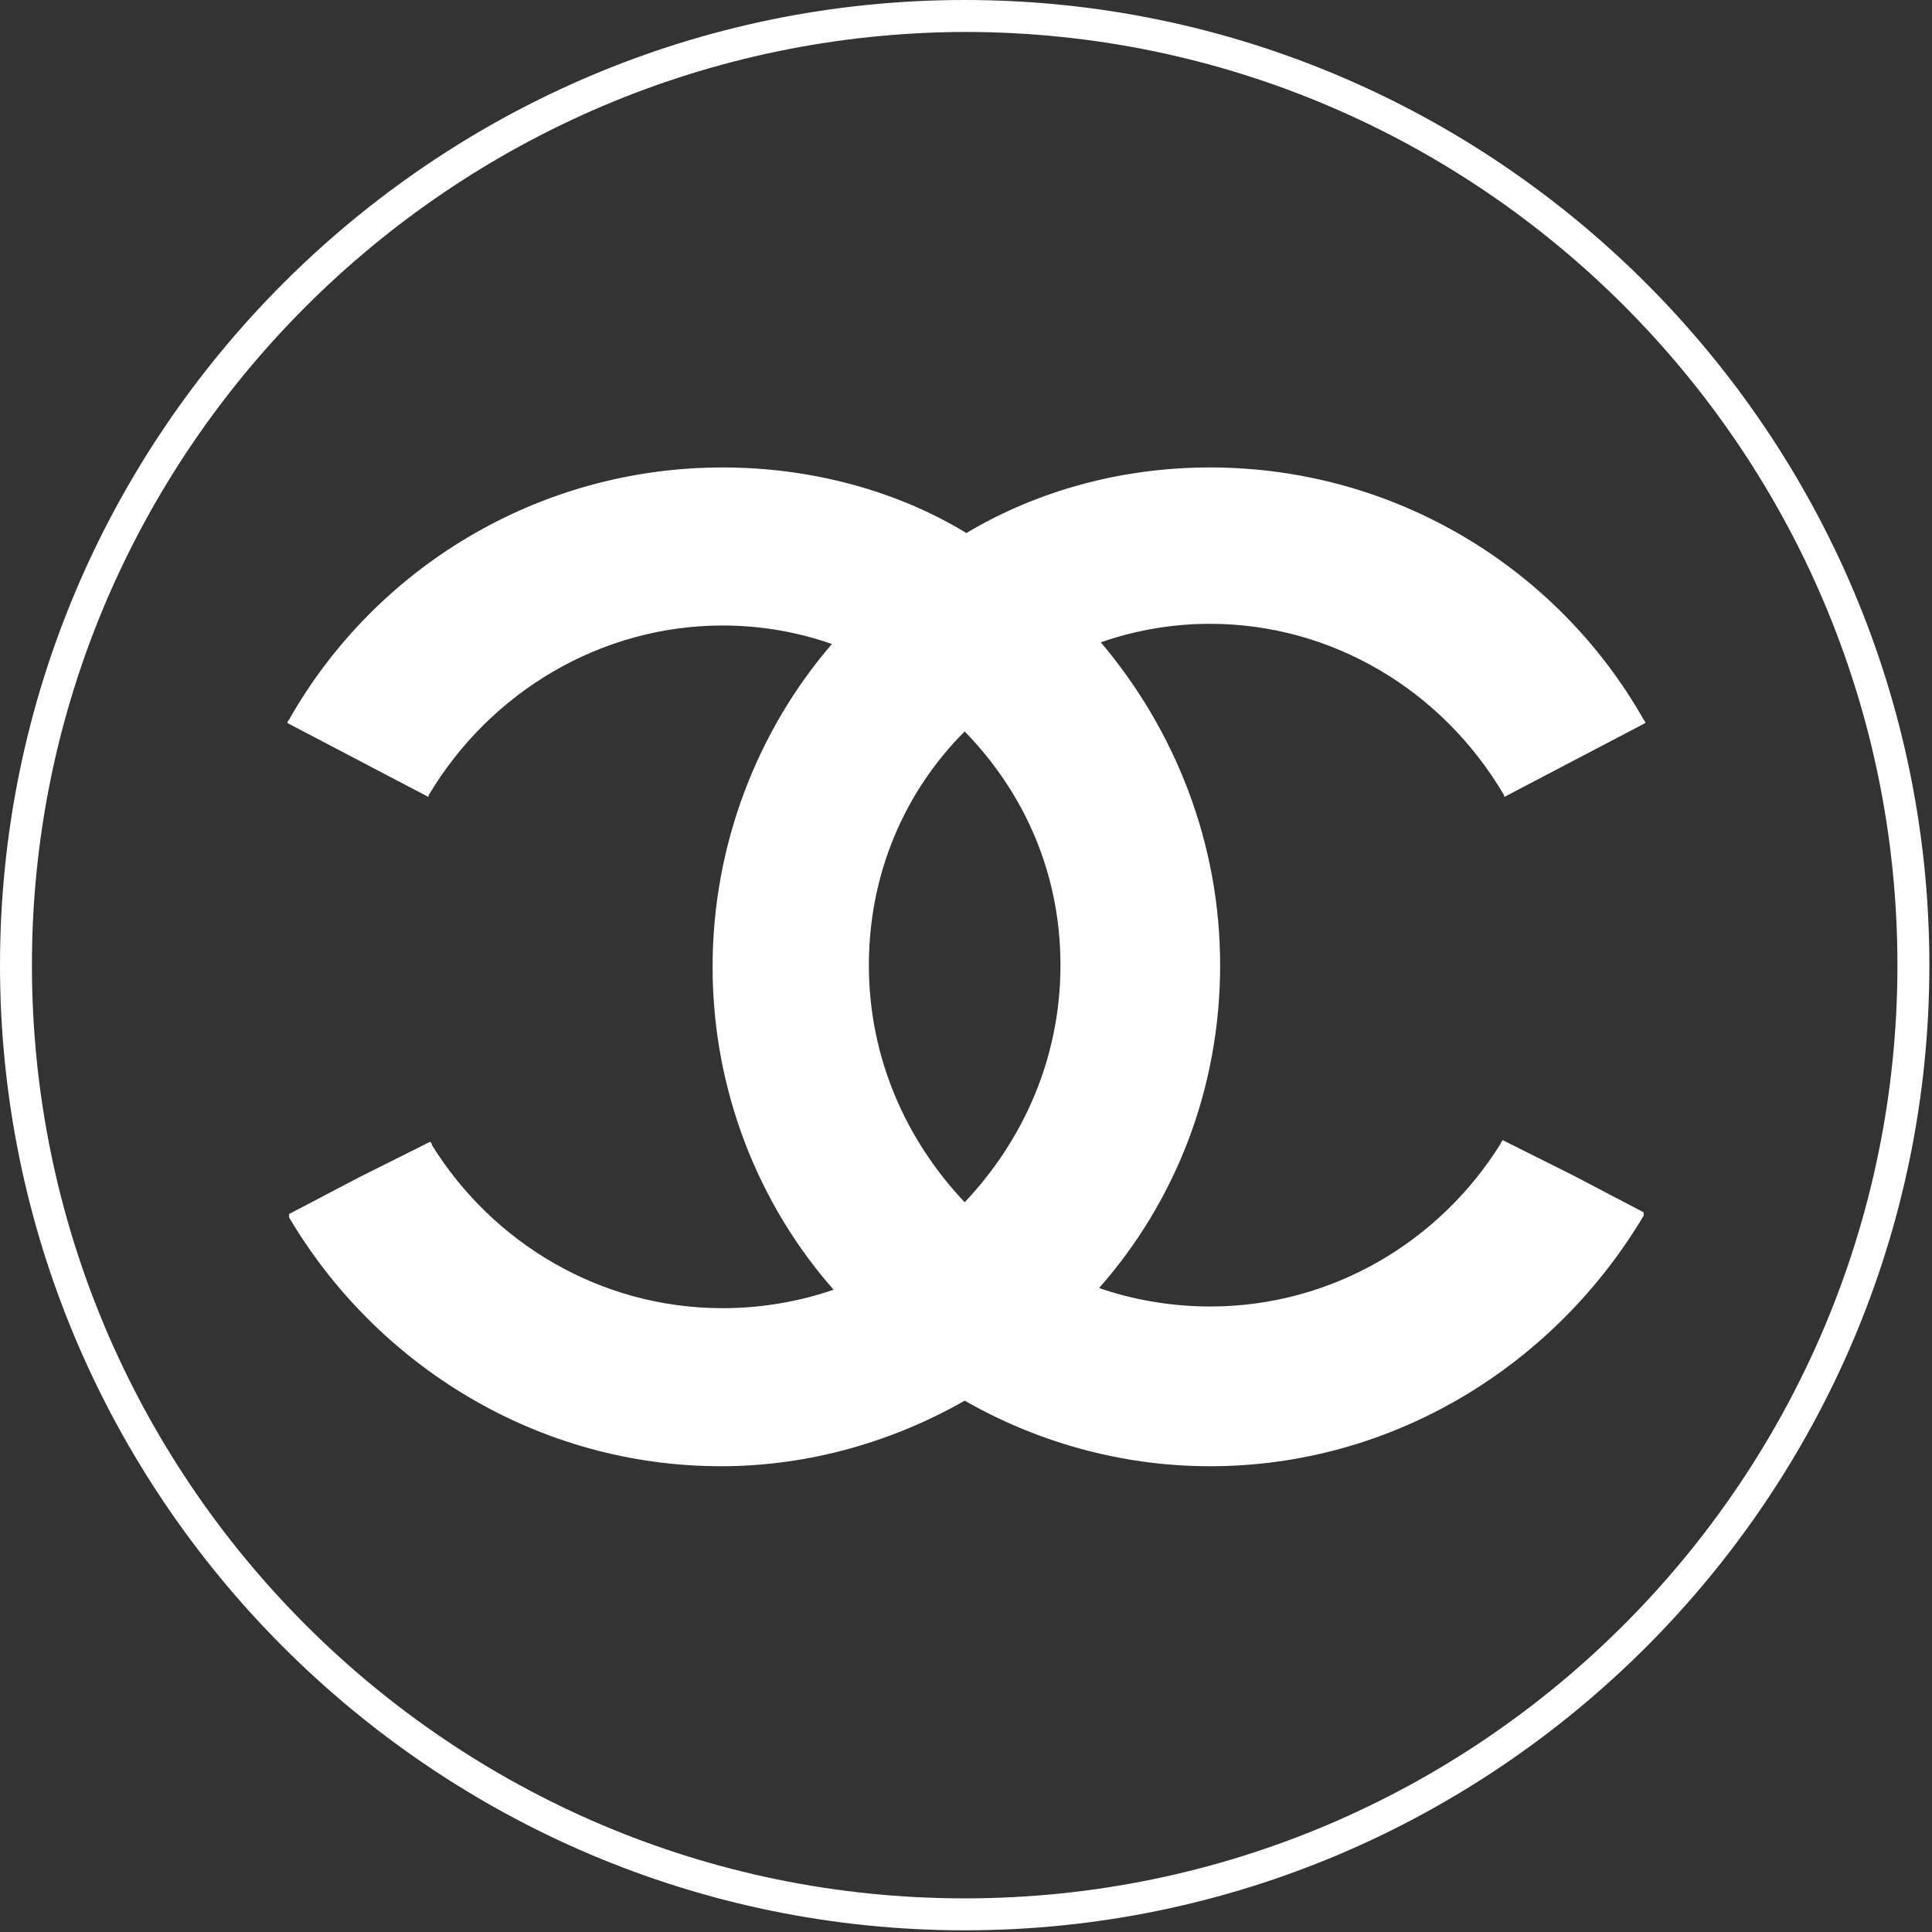 <svg width="250" height="250" viewBox="0 0 250 250" fill="none" xmlns="http://www.w3.org/2000/svg">
<rect x="0" y="0" width="250" height="250" fill="#333333" stroke="none"/>
<path fill-rule="evenodd" clip-rule="evenodd" d="M124.829 181.245C115.695 186.466 104.822 189.73 93.296 189.73C69.591 189.73 48.714 176.675 37.405 157.528C37.405 157.528 37.405 157.528 37.405 157.311C37.405 157.311 37.405 157.311 37.405 157.093L46.539 152.306L55.673 147.737C55.673 147.737 55.891 147.955 55.891 148.172C63.719 160.792 77.638 169.278 93.513 169.278C98.515 169.278 103.517 168.407 107.866 166.884C98.08 155.788 92.208 140.992 92.208 125.109C92.208 109.225 98.08 94.43 107.649 83.333C103.3 81.81 98.515 80.94 93.513 80.94C77.855 80.94 63.502 89.426 55.456 102.916V103.133L37.188 93.56C37.188 93.342 37.405 93.124 37.405 93.124C48.496 73.542 69.591 60.487 93.513 60.487C105.039 60.487 116.13 63.533 125.047 68.973C134.181 63.533 145.054 60.487 156.58 60.487C180.502 60.487 201.597 73.542 212.688 93.124C212.688 93.124 212.906 93.342 212.906 93.56L194.638 103.133V102.916C186.592 89.208 172.238 80.722 156.58 80.722C151.578 80.722 146.794 81.593 142.445 83.116C152.013 94.43 157.885 109.008 157.885 124.891C157.885 140.992 152.013 155.57 142.227 166.667C146.577 168.19 151.578 169.06 156.58 169.06C172.456 169.06 186.374 160.574 194.203 147.955C194.203 147.737 194.421 147.737 194.421 147.52L203.554 152.089L212.688 156.876C212.688 156.876 212.688 156.876 212.688 157.093C212.688 157.093 212.688 157.093 212.688 157.311C201.162 176.675 180.285 189.73 156.58 189.73C144.837 189.73 133.963 186.466 124.829 181.245ZM124.829 155.57C117.218 147.52 112.433 136.858 112.433 124.891C112.433 113.142 117 102.48 124.829 94.647C132.658 102.698 137.225 113.142 137.225 124.891C137.225 136.858 132.441 147.52 124.829 155.57Z" fill="white"/>
<path fill-rule="evenodd" clip-rule="evenodd" d="M124.829 0C193.551 0 249.659 56.136 249.659 124.891C249.659 193.647 193.551 249.782 124.829 249.782C56.108 249.782 0 193.647 0 124.891C0 56.136 56.108 0 124.829 0ZM124.829 4.134C191.376 4.134 245.527 58.312 245.527 124.891C245.527 191.471 191.376 245.648 124.829 245.648C58.283 245.648 4.132 191.471 4.132 124.891C4.132 58.529 58.283 4.352 124.829 4.134Z" fill="white"/>
</svg>
